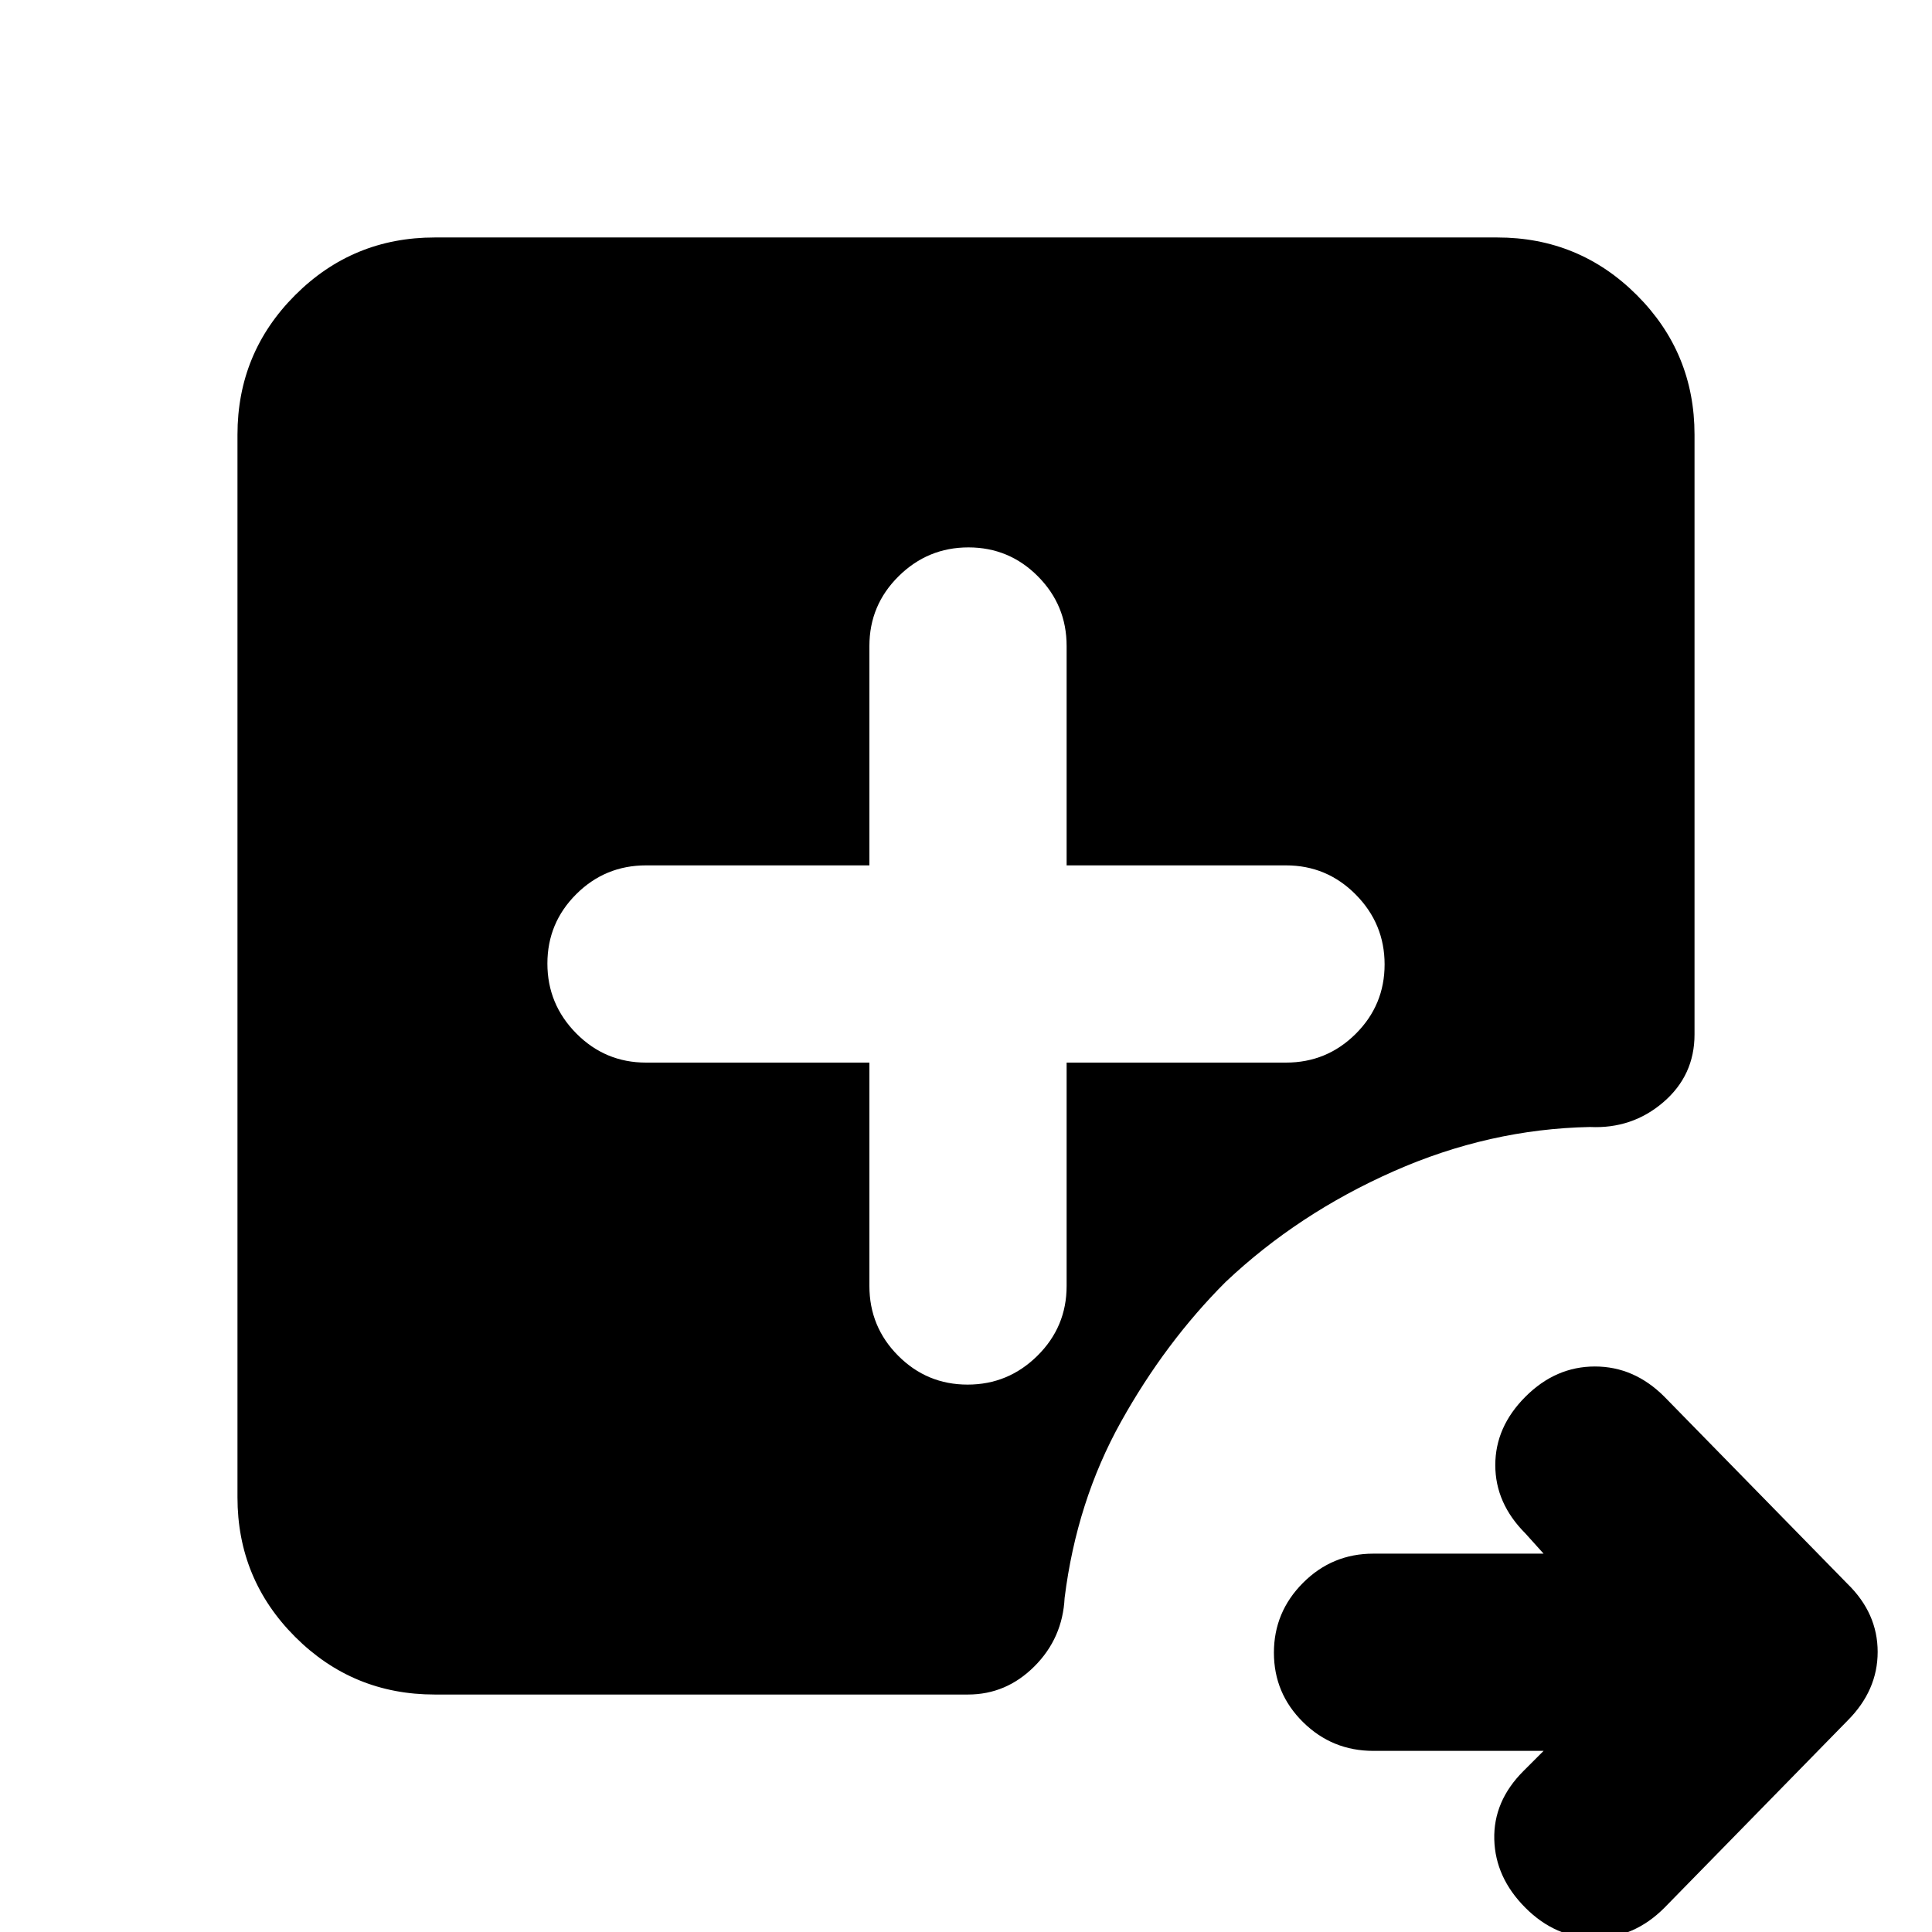 <svg xmlns="http://www.w3.org/2000/svg" height="20" viewBox="0 -960 960 960" width="20"><path d="M767-90h-84.59q-20.48 0-34.94-14.29Q633-118.58 633-138.79t14.47-34.71q14.46-14.5 34.94-14.5H767l-9-10q-15-15-15-34t15-34q15-15 34.5-15t34.5 15l91 93q15 14.64 15 33.82T918-105l-91 93Q812 3 792.5 3T758-12q-15-15-15.5-34T757-80l10-10ZM432-432v111q0 20.3 14.29 34.65Q460.58-272 480.79-272t34.71-14.35Q530-300.7 530-321v-111h109q20.3 0 34.65-14.29Q688-460.58 688-480.79t-14.35-34.71Q659.3-530 639-530H530v-109q0-20.3-14.29-34.65Q501.42-688 481.21-688t-34.71 14.35Q432-659.3 432-639v109H321q-20.3 0-34.65 14.29Q272-501.42 272-481.21t14.35 34.71Q300.7-432 321-432h111ZM216-118q-40.7 0-69.35-28.65Q118-175.3 118-216v-528q0-40.7 28.65-69.35Q175.3-842 216-842h528q40.7 0 69.35 28.65Q842-784.7 842-744v298q0 20.37-15.5 33.68Q811-399 790-400q-50 1-97.5 22T609-323q-30 30-52 69.5T529-166q-1 20-15 34t-33 14H216Z"/></svg>